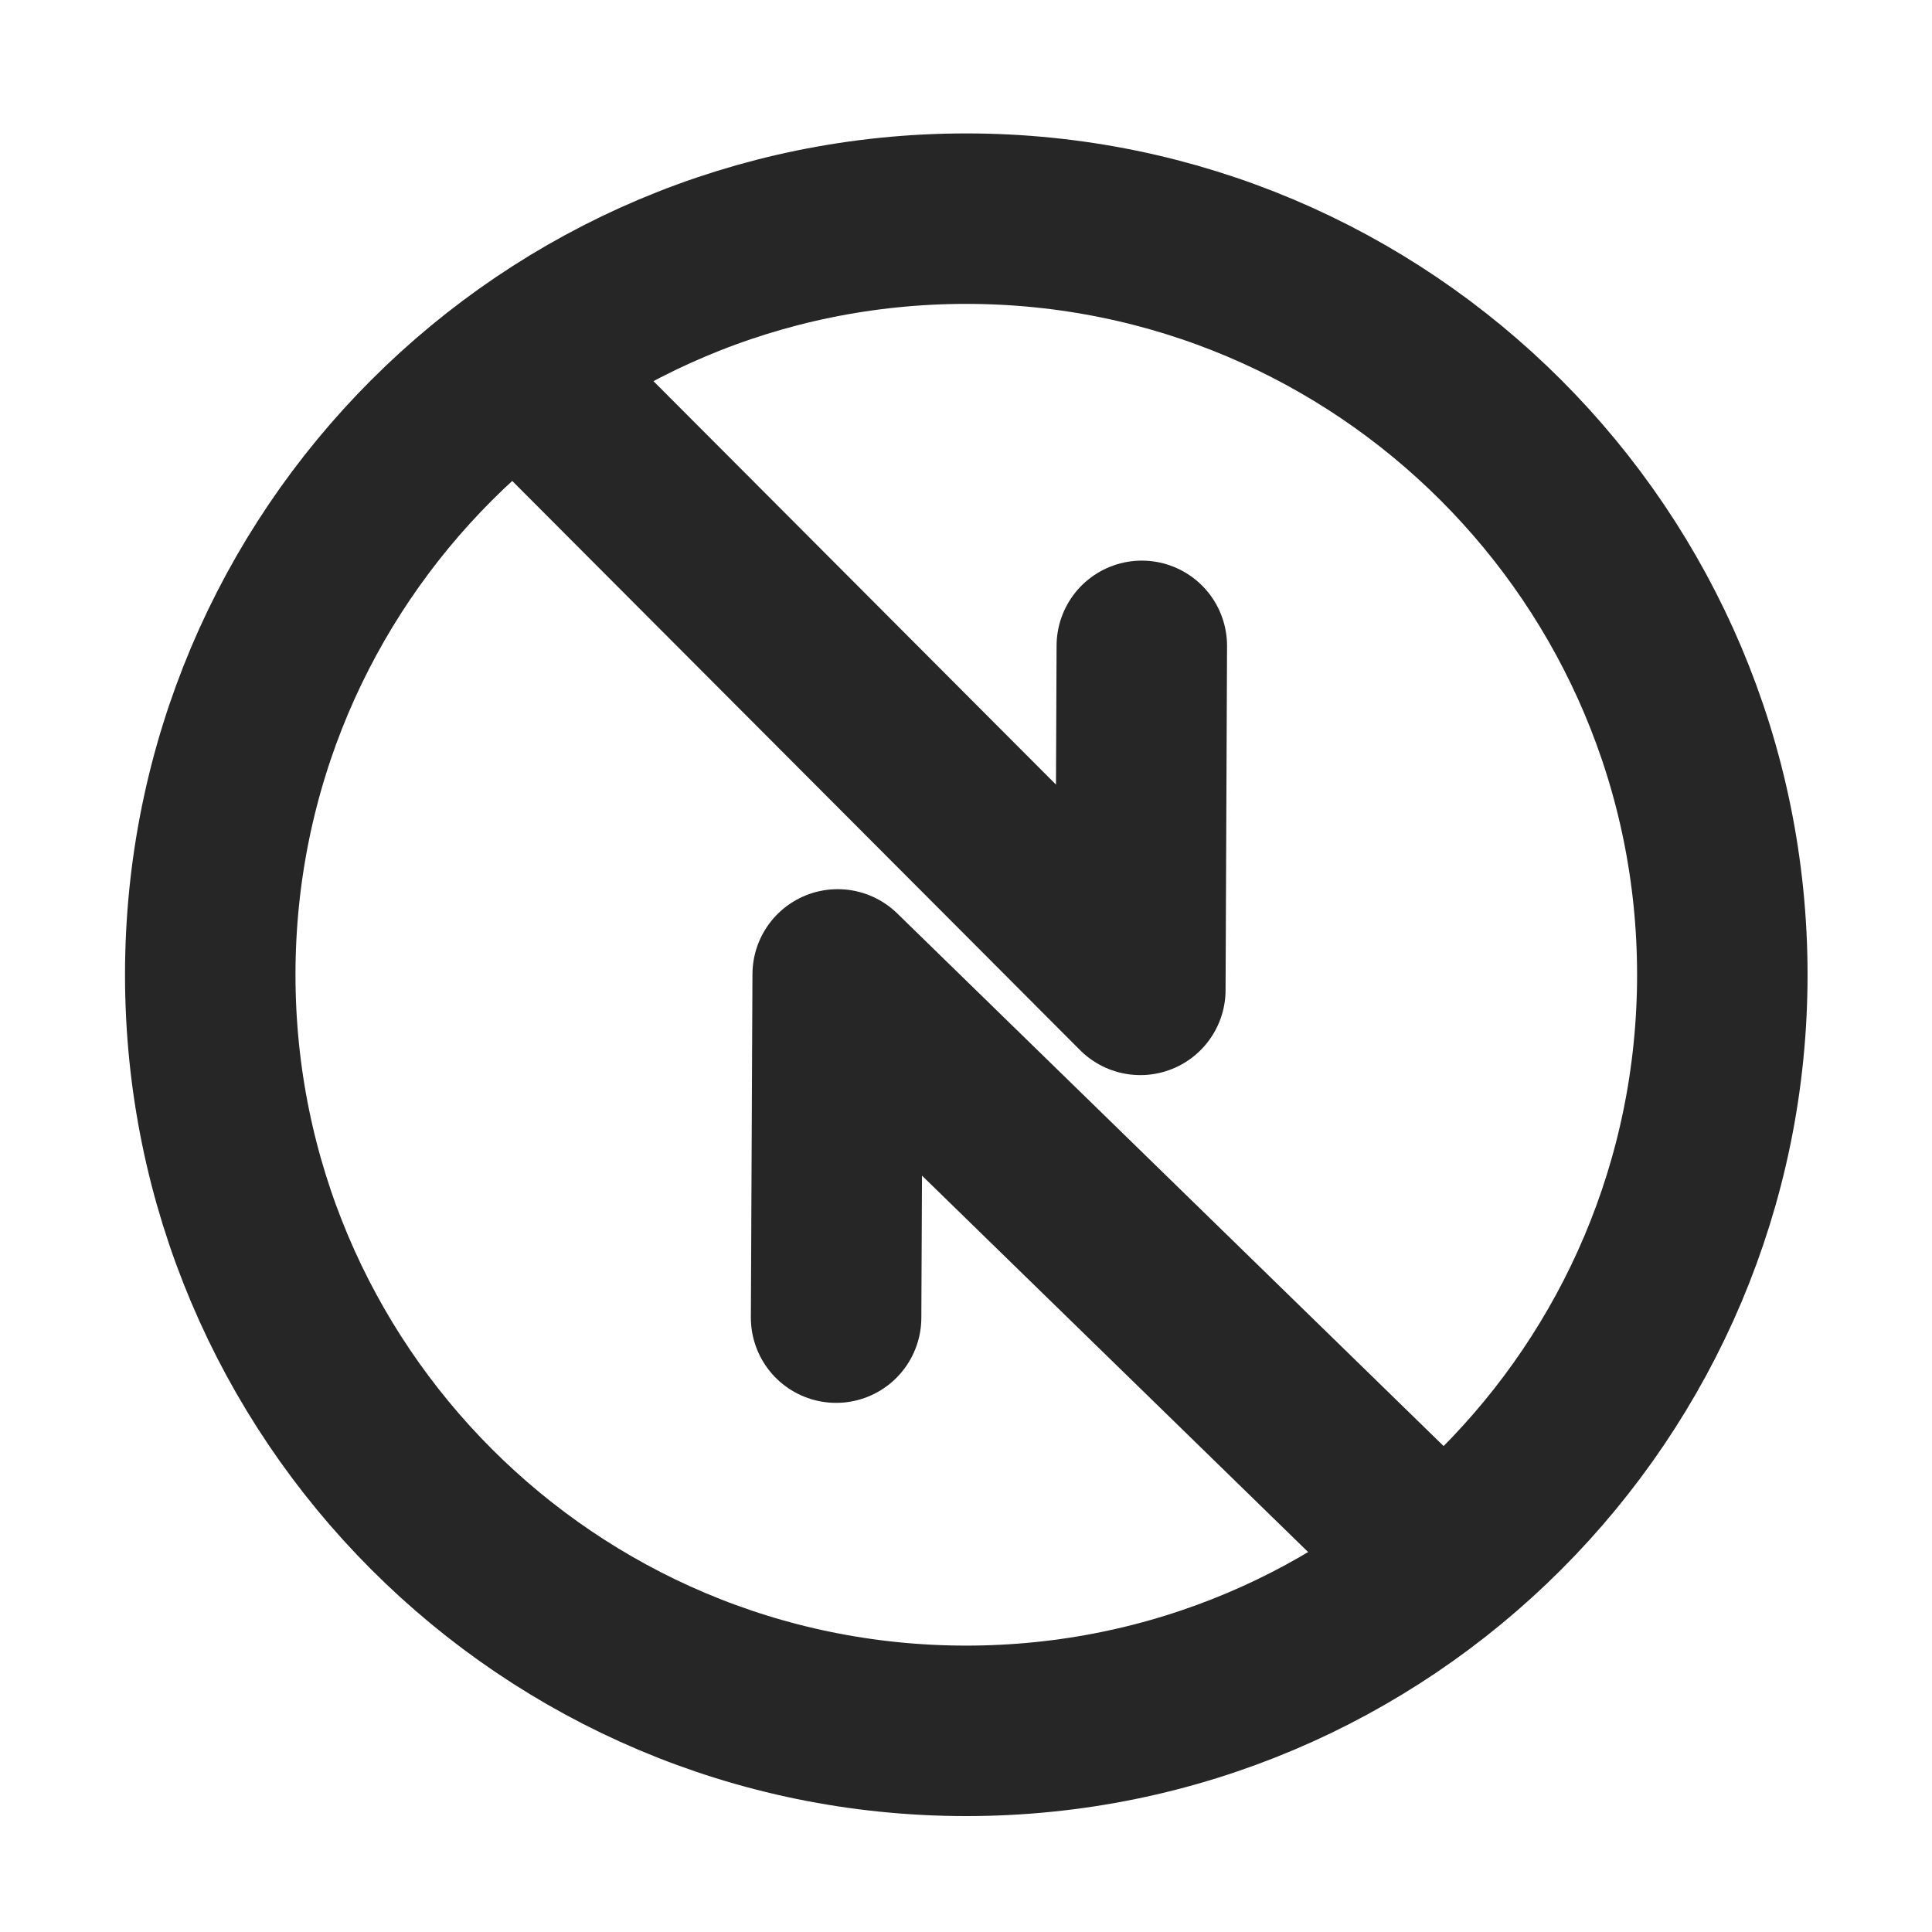 <svg width="17" height="17" viewBox="0 0 17 17" fill="none" xmlns="http://www.w3.org/2000/svg">
<path d="M8.502 15.23C12.177 15.23 15.155 12.251 15.155 8.577C15.155 4.903 12.177 1.924 8.502 1.924C4.828 1.924 1.85 4.903 1.85 8.577C1.85 12.251 4.828 15.23 8.502 15.23Z" stroke="#262626" stroke-width="1.5" stroke-linecap="round" stroke-linejoin="round"/>
<path d="M4.592 3.255L10.034 8.71L10.047 5.683" stroke="#262626" stroke-width="1.5" stroke-linecap="round" stroke-linejoin="round"/>
<path d="M12.5 13.574L7.371 8.574L7.357 11.594" stroke="#262626" stroke-width="1.5" stroke-linecap="round" stroke-linejoin="round"/>
</svg>

